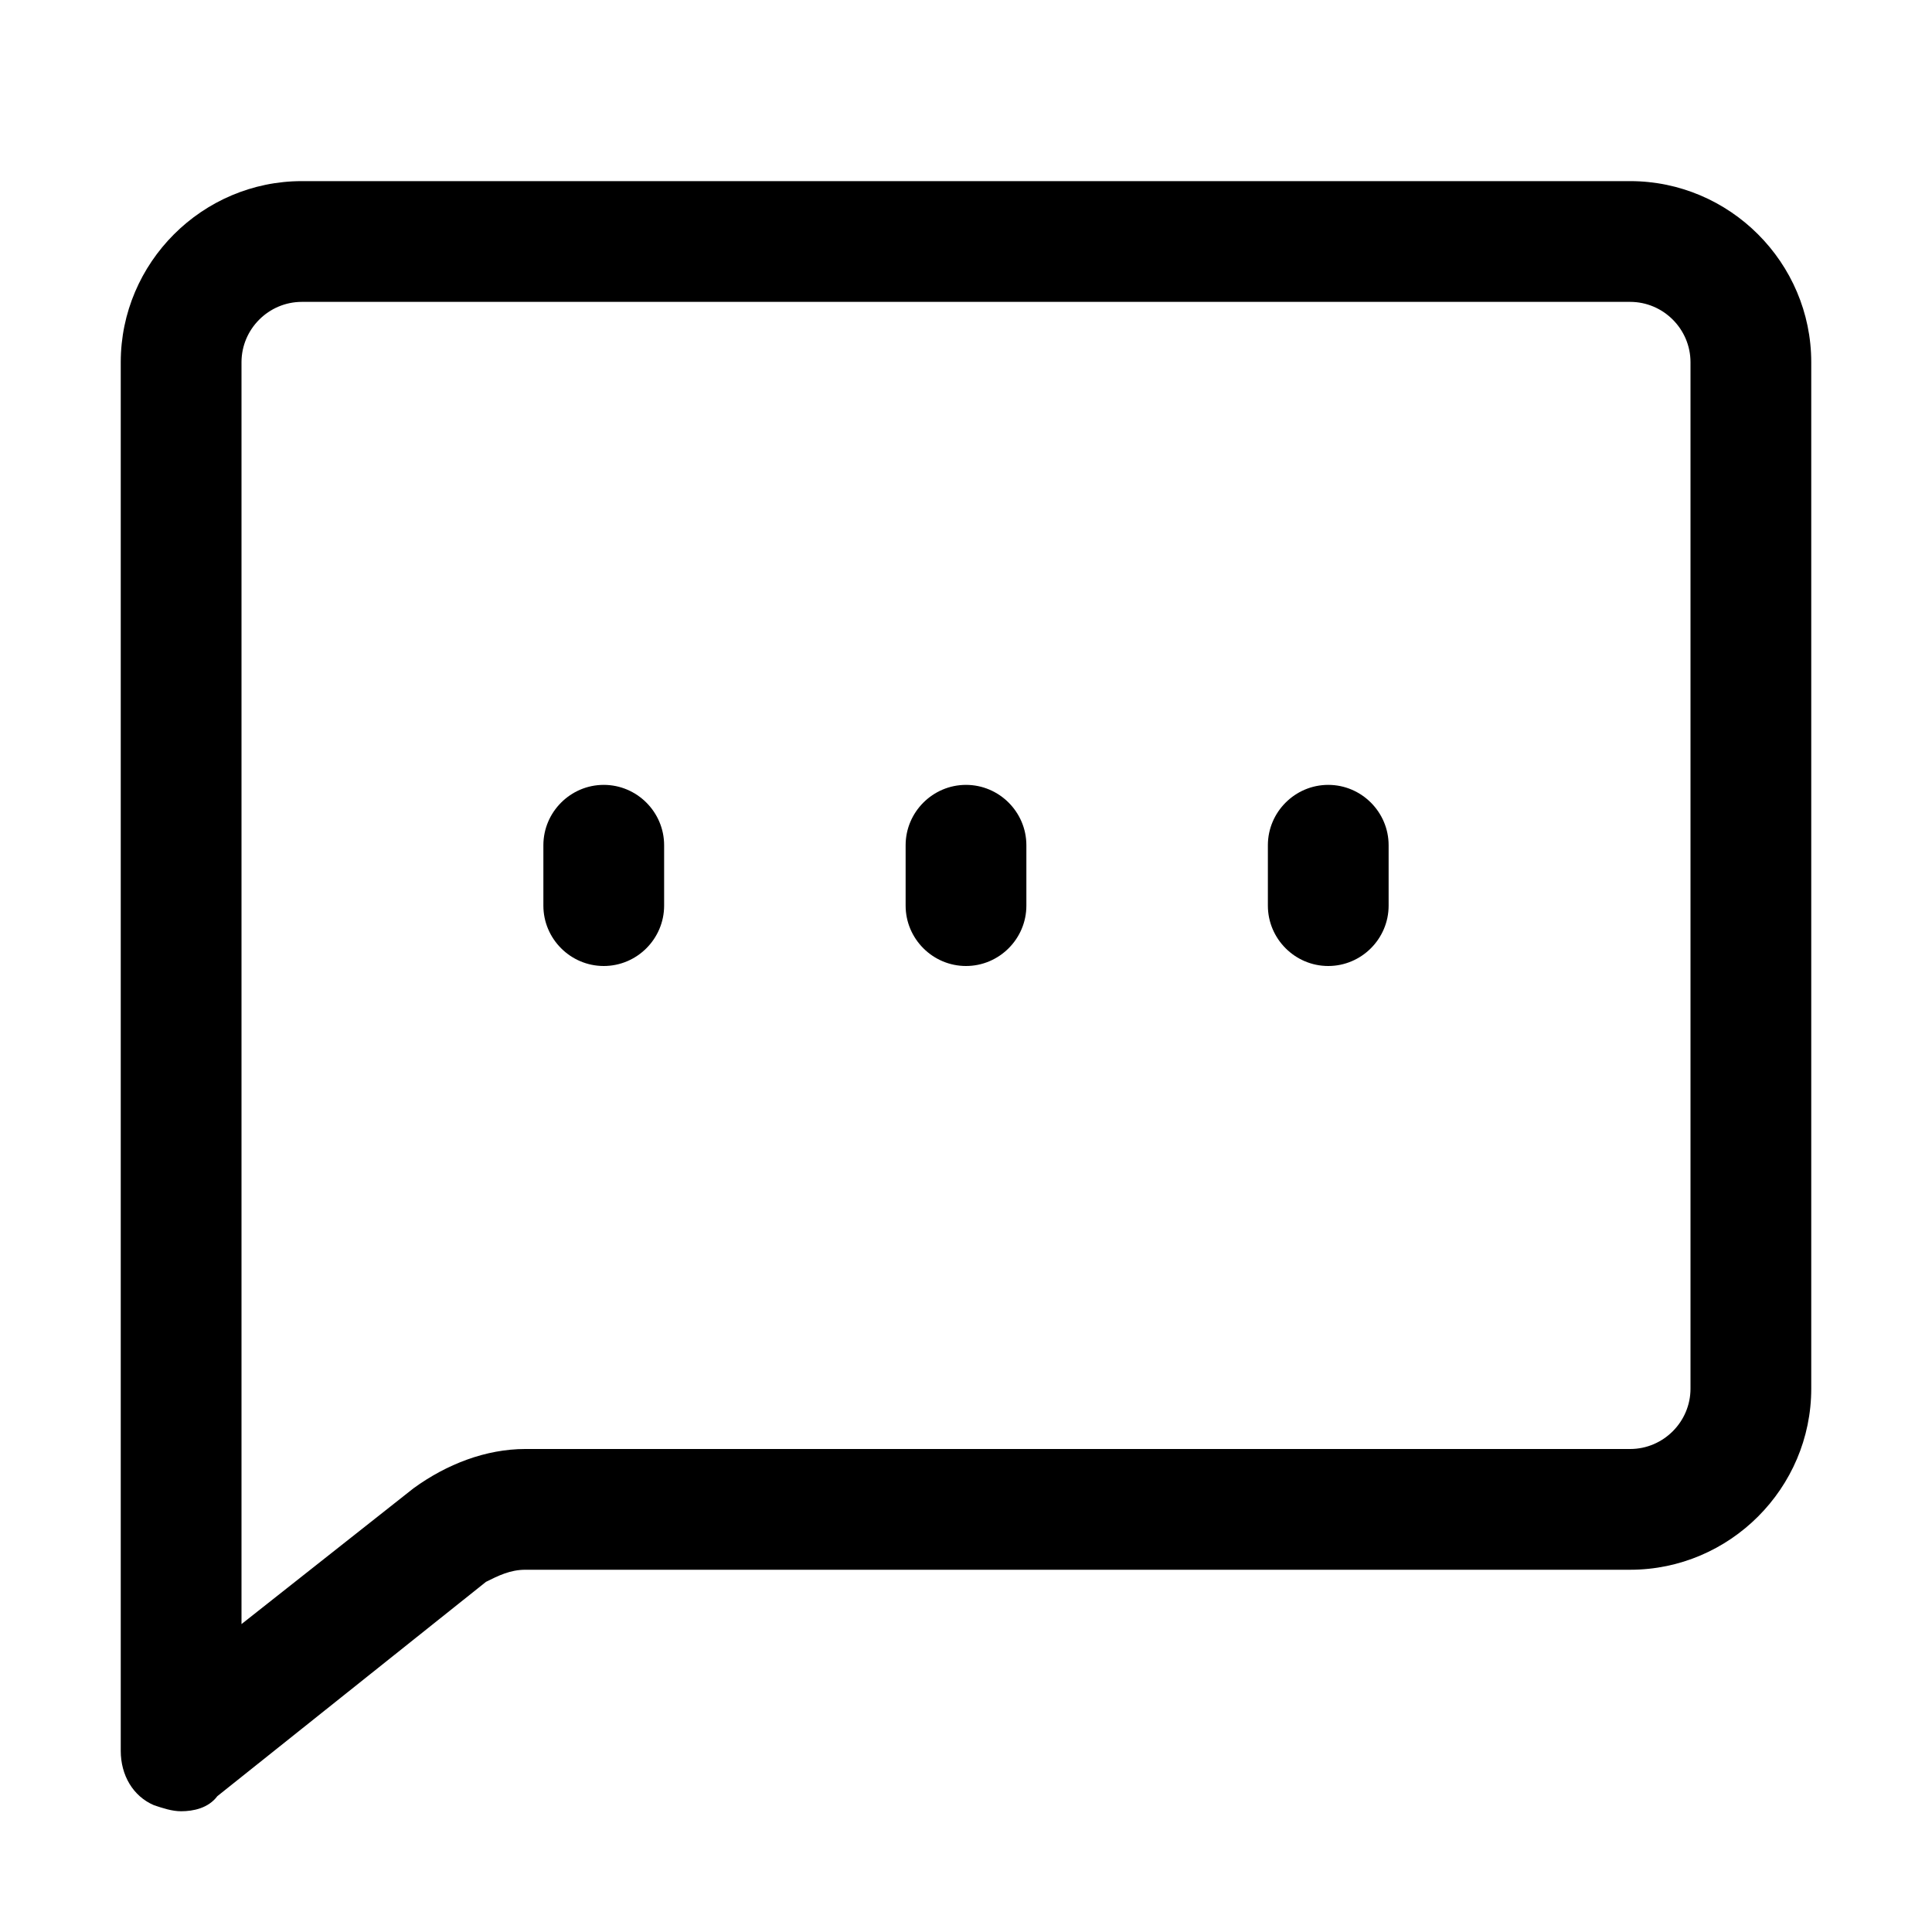 <?xml version="1.0" standalone="no"?><!DOCTYPE svg PUBLIC "-//W3C//DTD SVG 1.1//EN" "http://www.w3.org/Graphics/SVG/1.1/DTD/svg11.dtd">
<svg t="1624889289701" class="icon" viewBox="0 0 1024 1024" version="1.1"
    xmlns="http://www.w3.org/2000/svg" p-id="2561"
    xmlns:xlink="http://www.w3.org/1999/xlink" width="200" height="200">
    <defs>
        <style type="text/css"></style>
    </defs>
    <path d="M96 960c-4.8 0-9.6-1.6-14.4-3.2-11.2-4.8-17.6-16-17.6-28.8V192c0-52.8 43.2-96 96-96h704c52.8 0 96 43.2 96 96v544c0 52.8-43.2 96-96 96H278.4c-8 0-14.4 3.2-20.8 6.4l-142.4 113.6c-4.8 6.4-12.8 8-19.2 8z m64-800c-17.6 0-32 14.4-32 32v668.8l91.2-72c17.6-12.8 38.4-20.8 59.2-20.8H864c17.6 0 32-14.4 32-32V192c0-17.6-14.4-32-32-32H160z" p-id="2562"></path>
    <path d="M320 512c-17.6 0-32-14.4-32-32v-32c0-17.6 14.4-32 32-32s32 14.4 32 32v32c0 17.6-14.4 32-32 32zM512 512c-17.6 0-32-14.4-32-32v-32c0-17.6 14.4-32 32-32s32 14.4 32 32v32c0 17.6-14.4 32-32 32zM704 512c-17.6 0-32-14.4-32-32v-32c0-17.6 14.4-32 32-32s32 14.4 32 32v32c0 17.6-14.4 32-32 32z" p-id="2563"></path>
</svg>